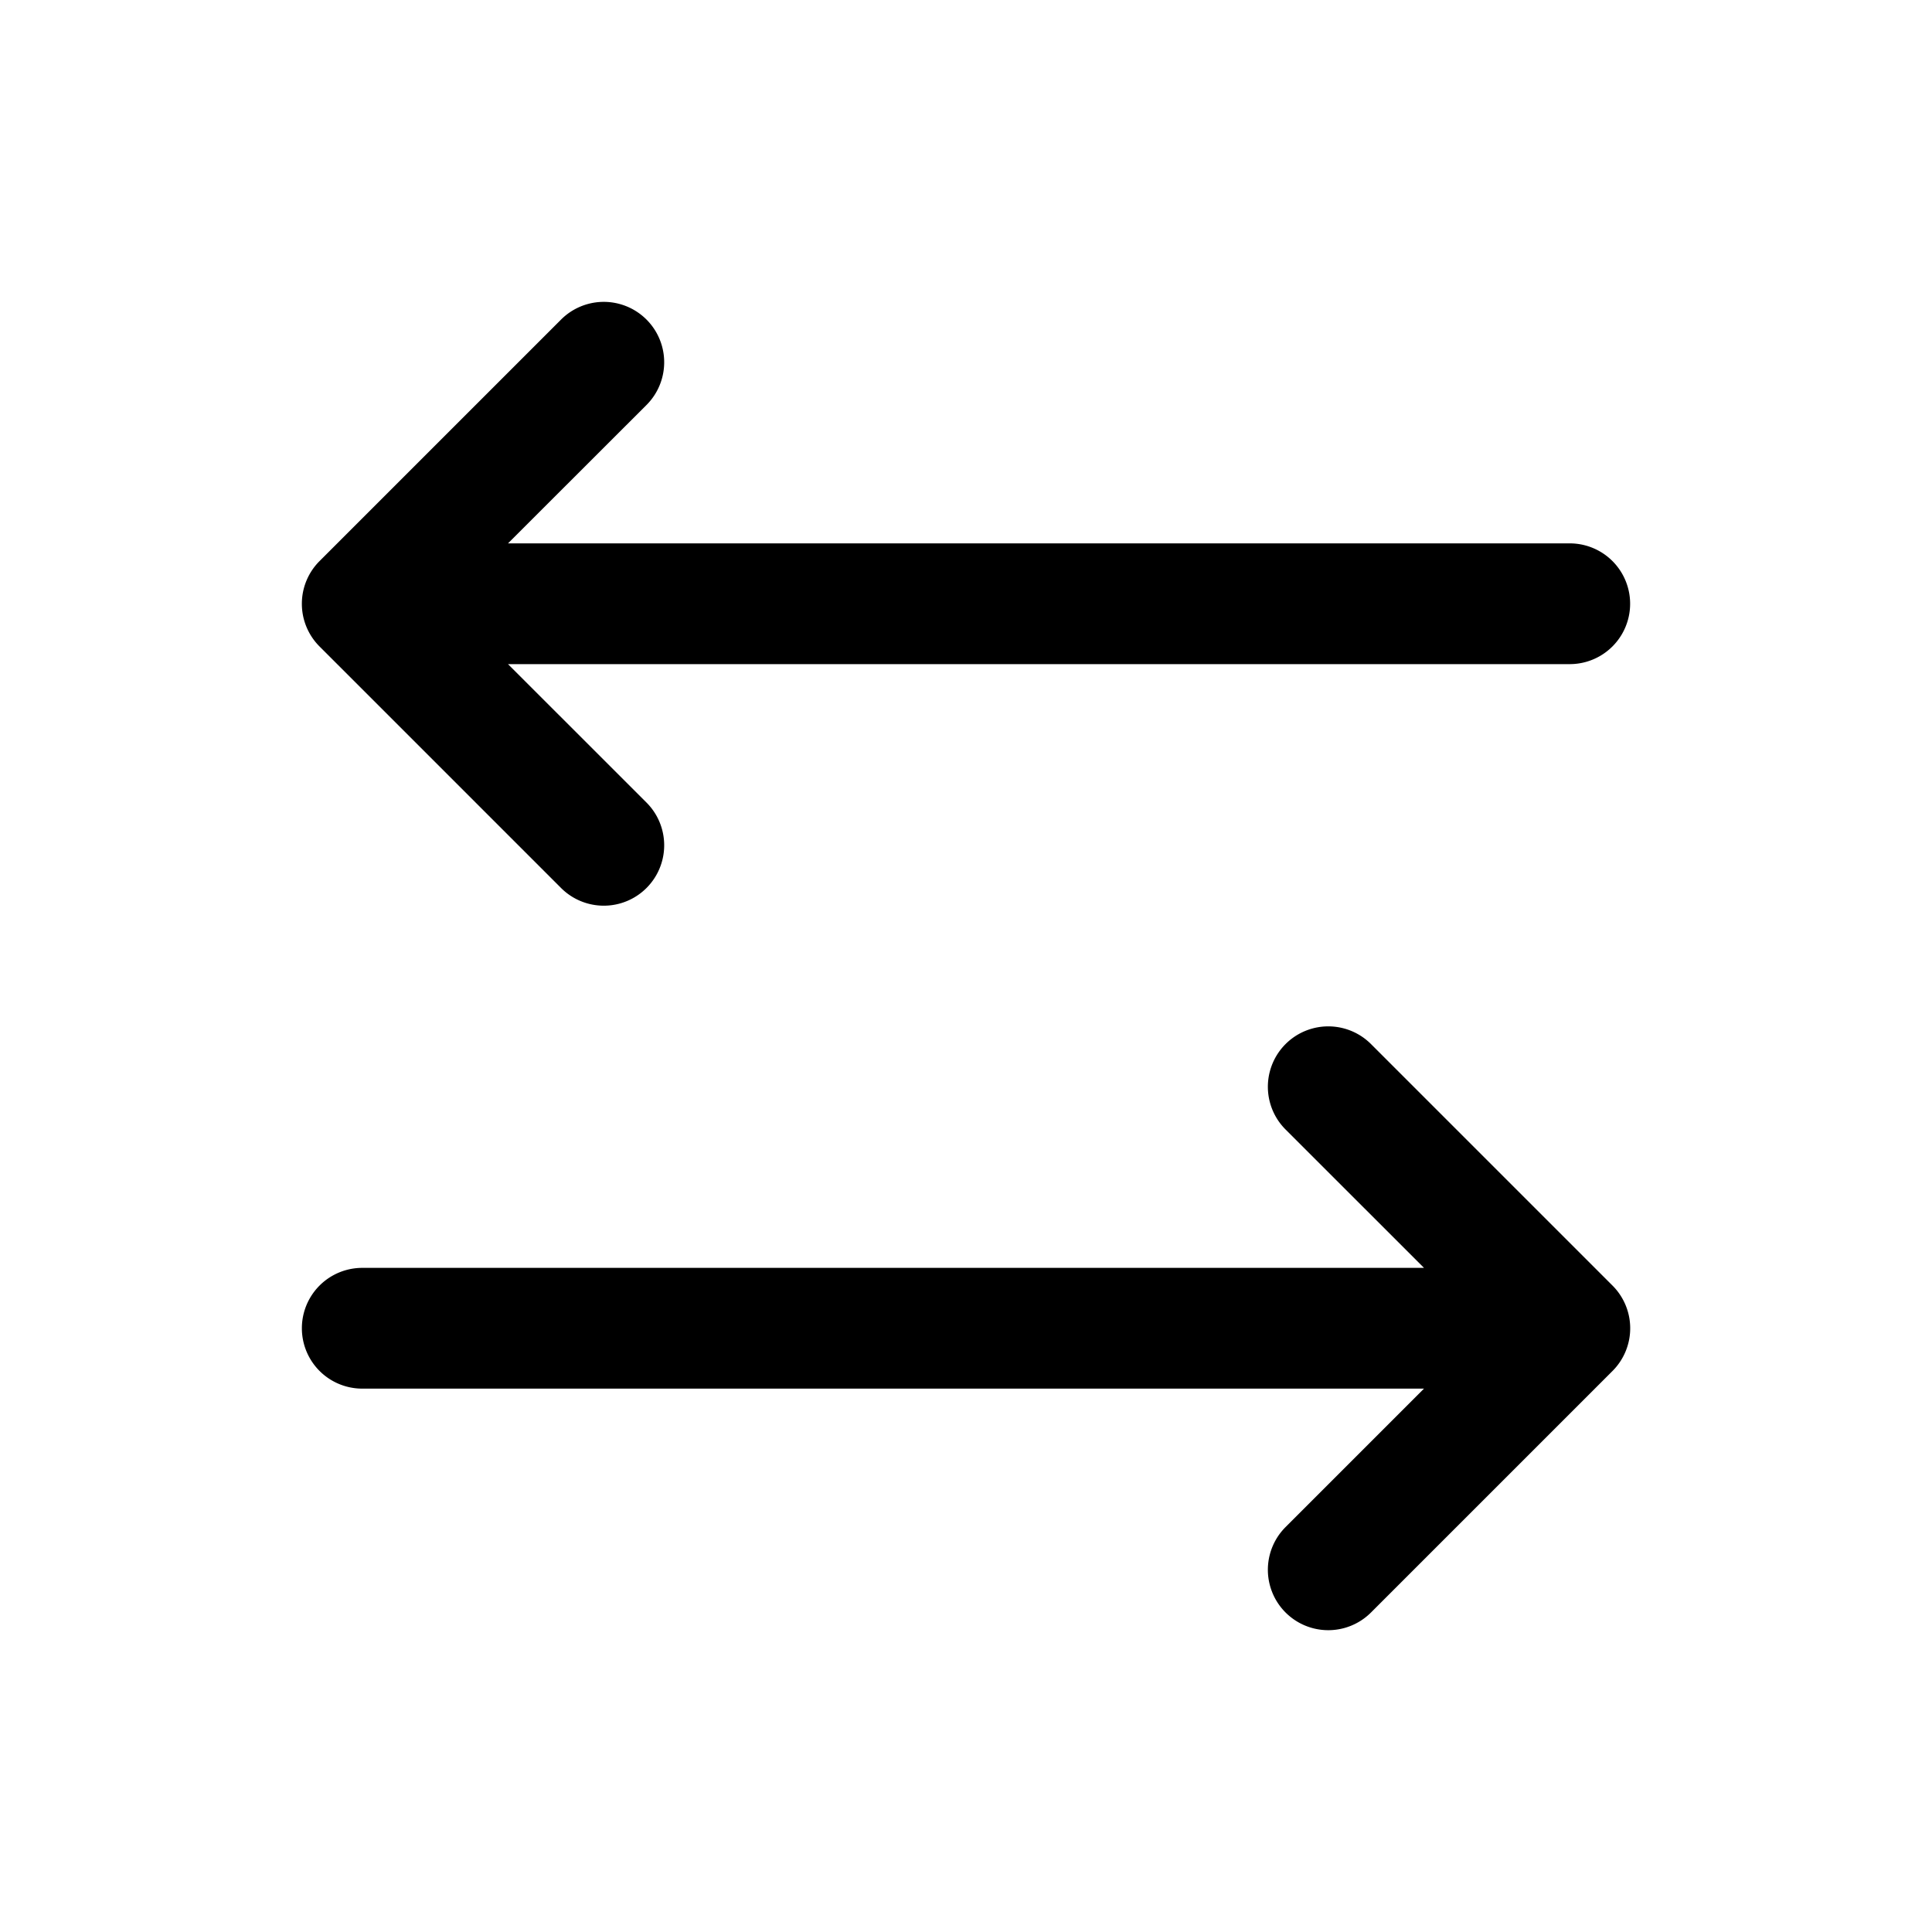 <svg xmlns="http://www.w3.org/2000/svg" fill="none" viewBox="0 0 32 32">
  <path fill="#000" d="m26.708 22.708-4 4a1 1 0 0 1-1.415-1.415L23.586 23H6a1 1 0 0 1 0-2h17.586l-2.293-2.292a1 1 0 1 1 1.415-1.415l4 4a1 1 0 0 1 0 1.415m-17.415-8a1 1 0 0 0 1.415-1.415L8.414 11H26a1 1 0 0 0 0-2H8.414l2.294-2.292a1 1 0 0 0-1.415-1.415l-4 4a1 1 0 0 0 0 1.415z"/>
</svg>
